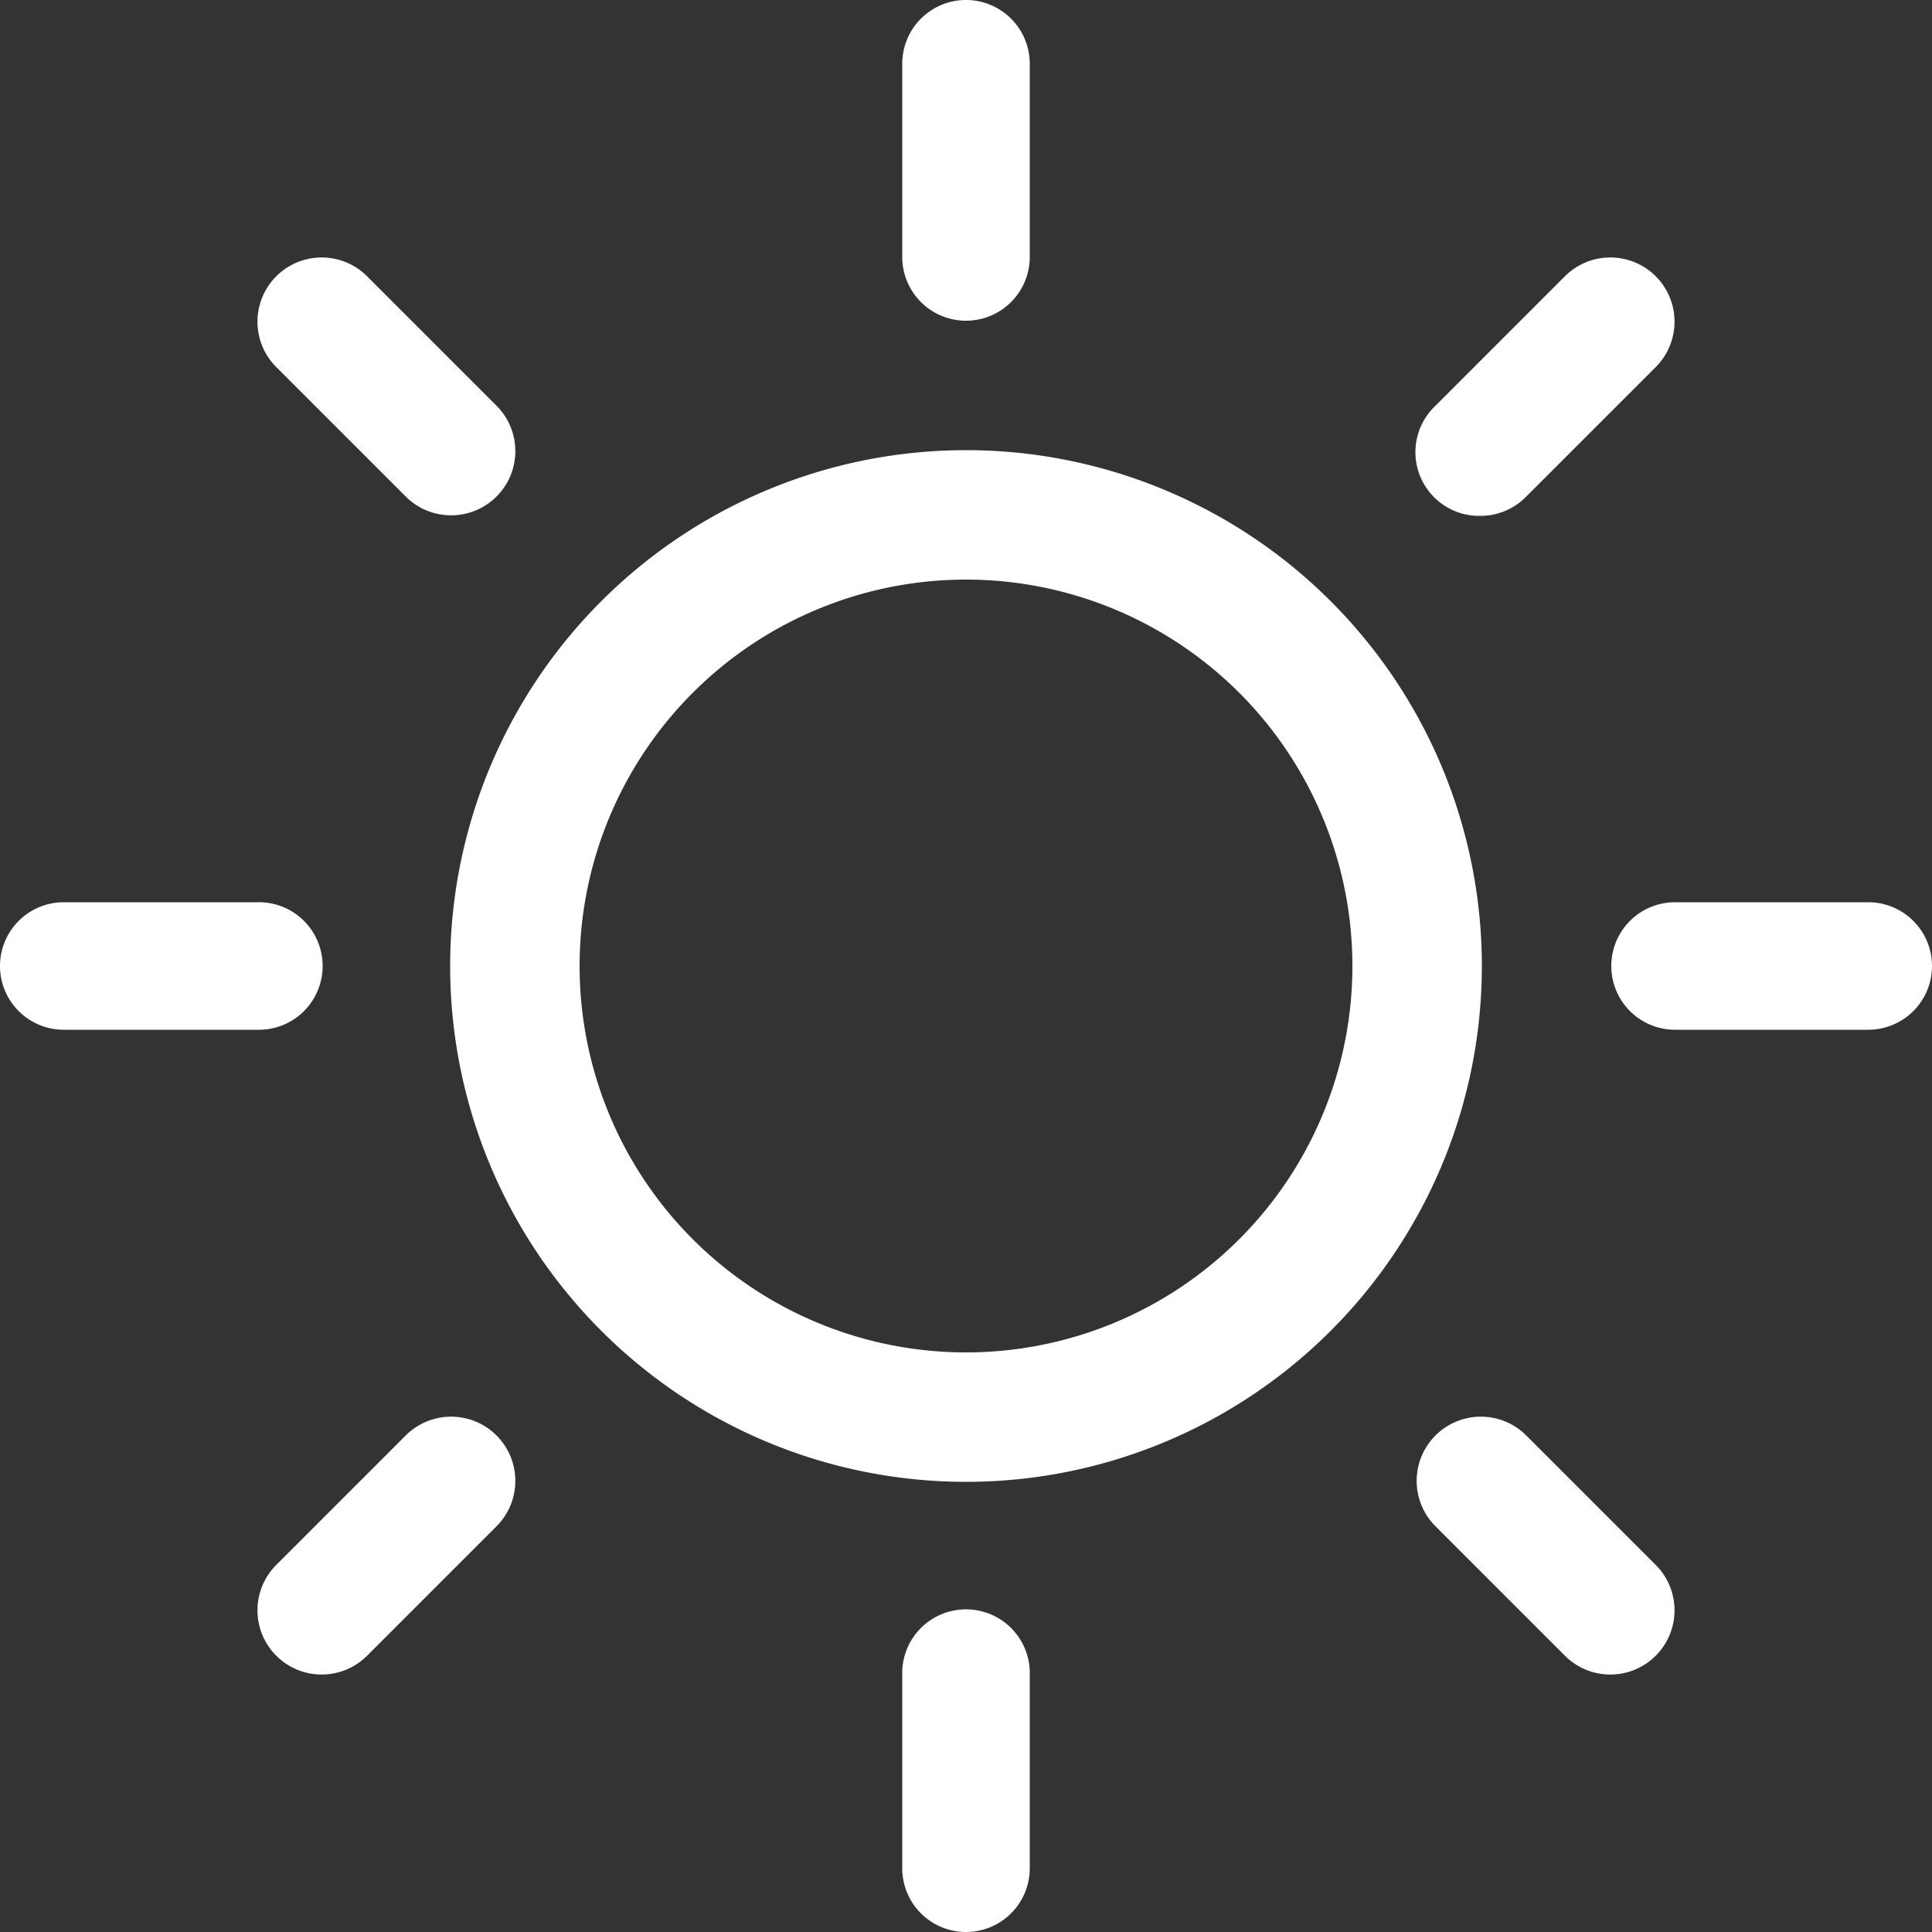 <svg xmlns="http://www.w3.org/2000/svg" width="10" height="10" fill="none"><rect width="100%" height="100%" fill="#333333" stroke="none"/><path fill="#fff" d="M4.67 1.33v-1a.33.33 0 0 1 .66 0v1a.33.33 0 0 1-.66 0Zm3 3.67a2.67 2.67 0 1 1-5.34 0 2.67 2.67 0 0 1 5.34 0ZM7 5a2 2 0 1 0-4 0 2 2 0 0 0 4 0ZM2.1 2.57a.33.33 0 0 0 .47-.47l-.67-.67a.33.33 0 0 0-.47.47l.67.67Zm0 4.86-.67.67a.33.33 0 0 0 .47.47l.67-.67a.33.33 0 0 0-.47-.47Zm5.57-4.76a.33.33 0 0 0 .23-.1l.67-.67a.33.33 0 0 0-.47-.47l-.67.67a.33.33 0 0 0 .24.57Zm.23 4.76a.33.33 0 0 0-.47.47l.67.67a.33.33 0 0 0 .47-.47l-.67-.67ZM1.67 5a.33.33 0 0 0-.34-.33h-1a.33.33 0 0 0 0 .66h1A.33.33 0 0 0 1.67 5ZM5 8.33a.33.33 0 0 0-.33.34v1a.33.33 0 0 0 .66 0v-1A.33.33 0 0 0 5 8.33Zm4.67-3.66h-1a.33.33 0 0 0 0 .66h1a.33.33 0 0 0 0-.66Z"/></svg>